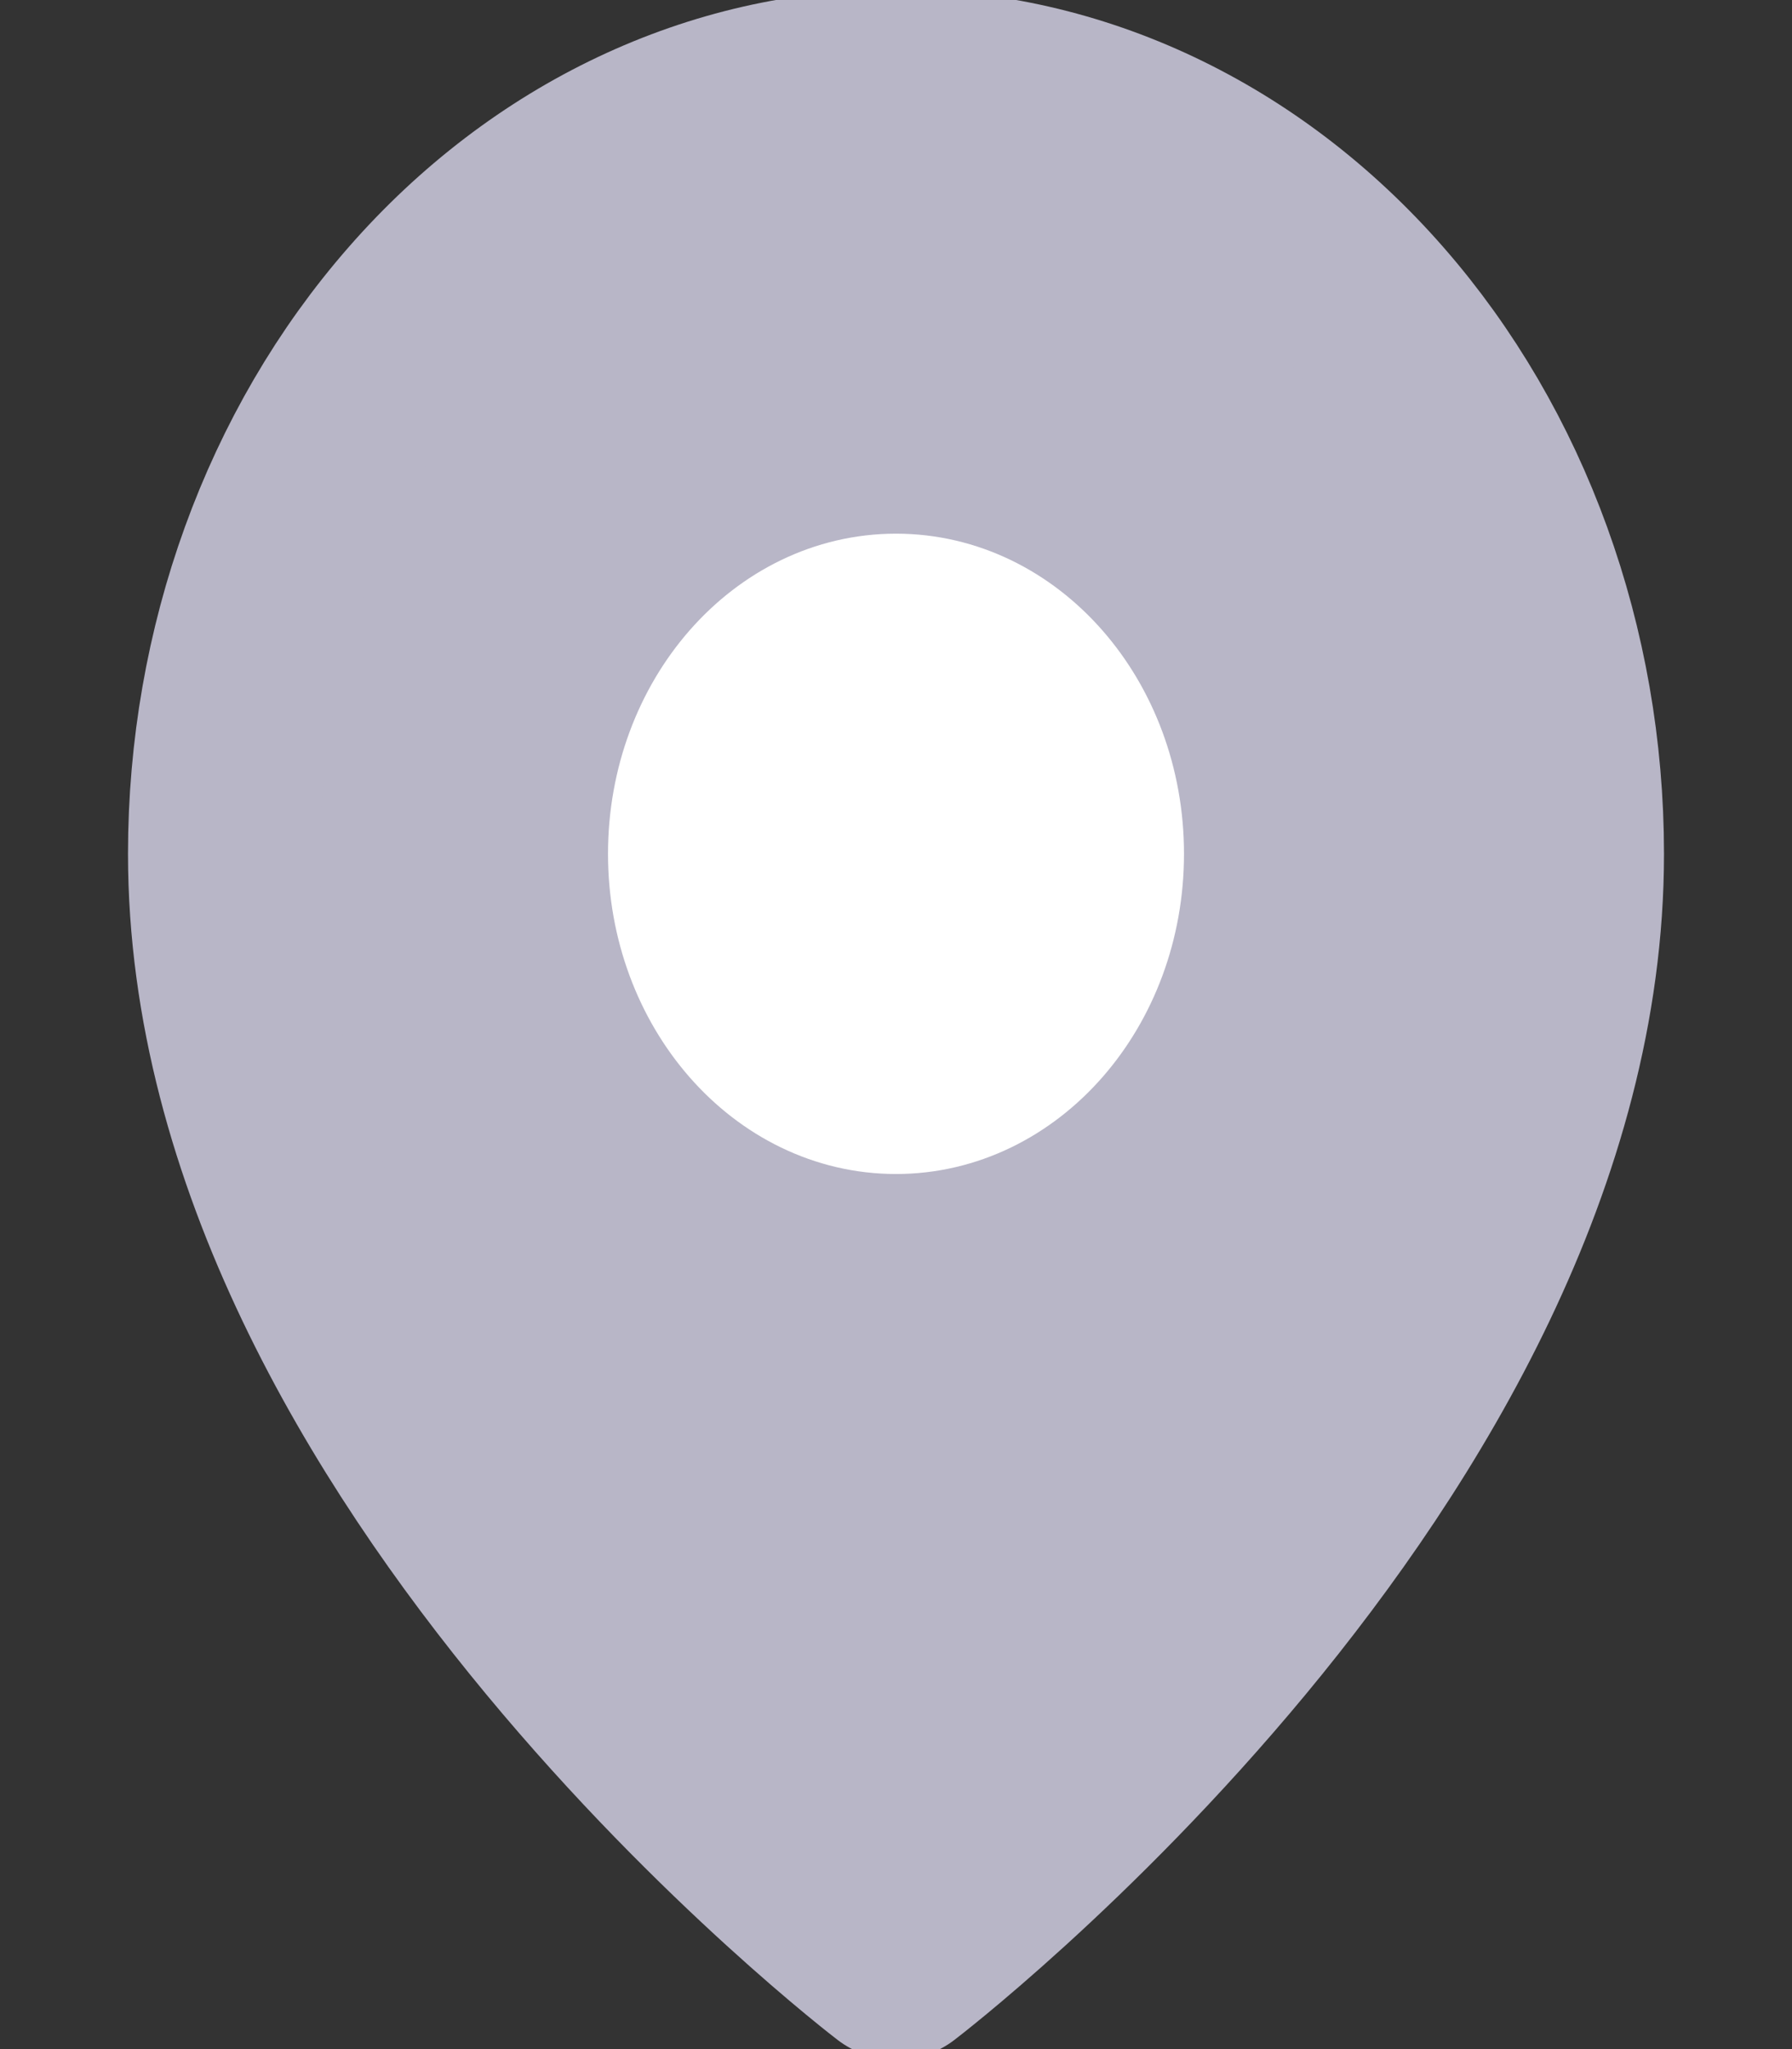 <svg width="14" height="16" viewBox="0 0 14 16" fill="none" xmlns="http://www.w3.org/2000/svg">
<rect x="0" y="0" width="14" height="16" fill="#333333" stroke="none"/>
<g clip-path="url(#clip0_17_5223)">
<path d="M12.25 6.667C12.25 11.333 7 15.333 7 15.333C7 15.333 1.75 11.333 1.75 6.667C1.75 5.075 2.303 3.549 3.288 2.424C4.272 1.299 5.608 0.667 7 0.667C8.392 0.667 9.728 1.299 10.712 2.424C11.697 3.549 12.25 5.075 12.25 6.667Z" fill="#B8B6C7" stroke="#B8B6C7" stroke-width="1.5" stroke-linecap="round" stroke-linejoin="round"/>
<path d="M7 8.667C7.966 8.667 8.75 7.771 8.75 6.667C8.75 5.562 7.966 4.667 7 4.667C6.034 4.667 5.25 5.562 5.25 6.667C5.25 7.771 6.034 8.667 7 8.667Z" fill="white" stroke="white" stroke-linecap="round" stroke-linejoin="round"/>
</g>
<defs>
<clipPath id="clip0_17_5223">
<rect width="14" height="16" fill="white"/>
</clipPath>
</defs>
</svg>
